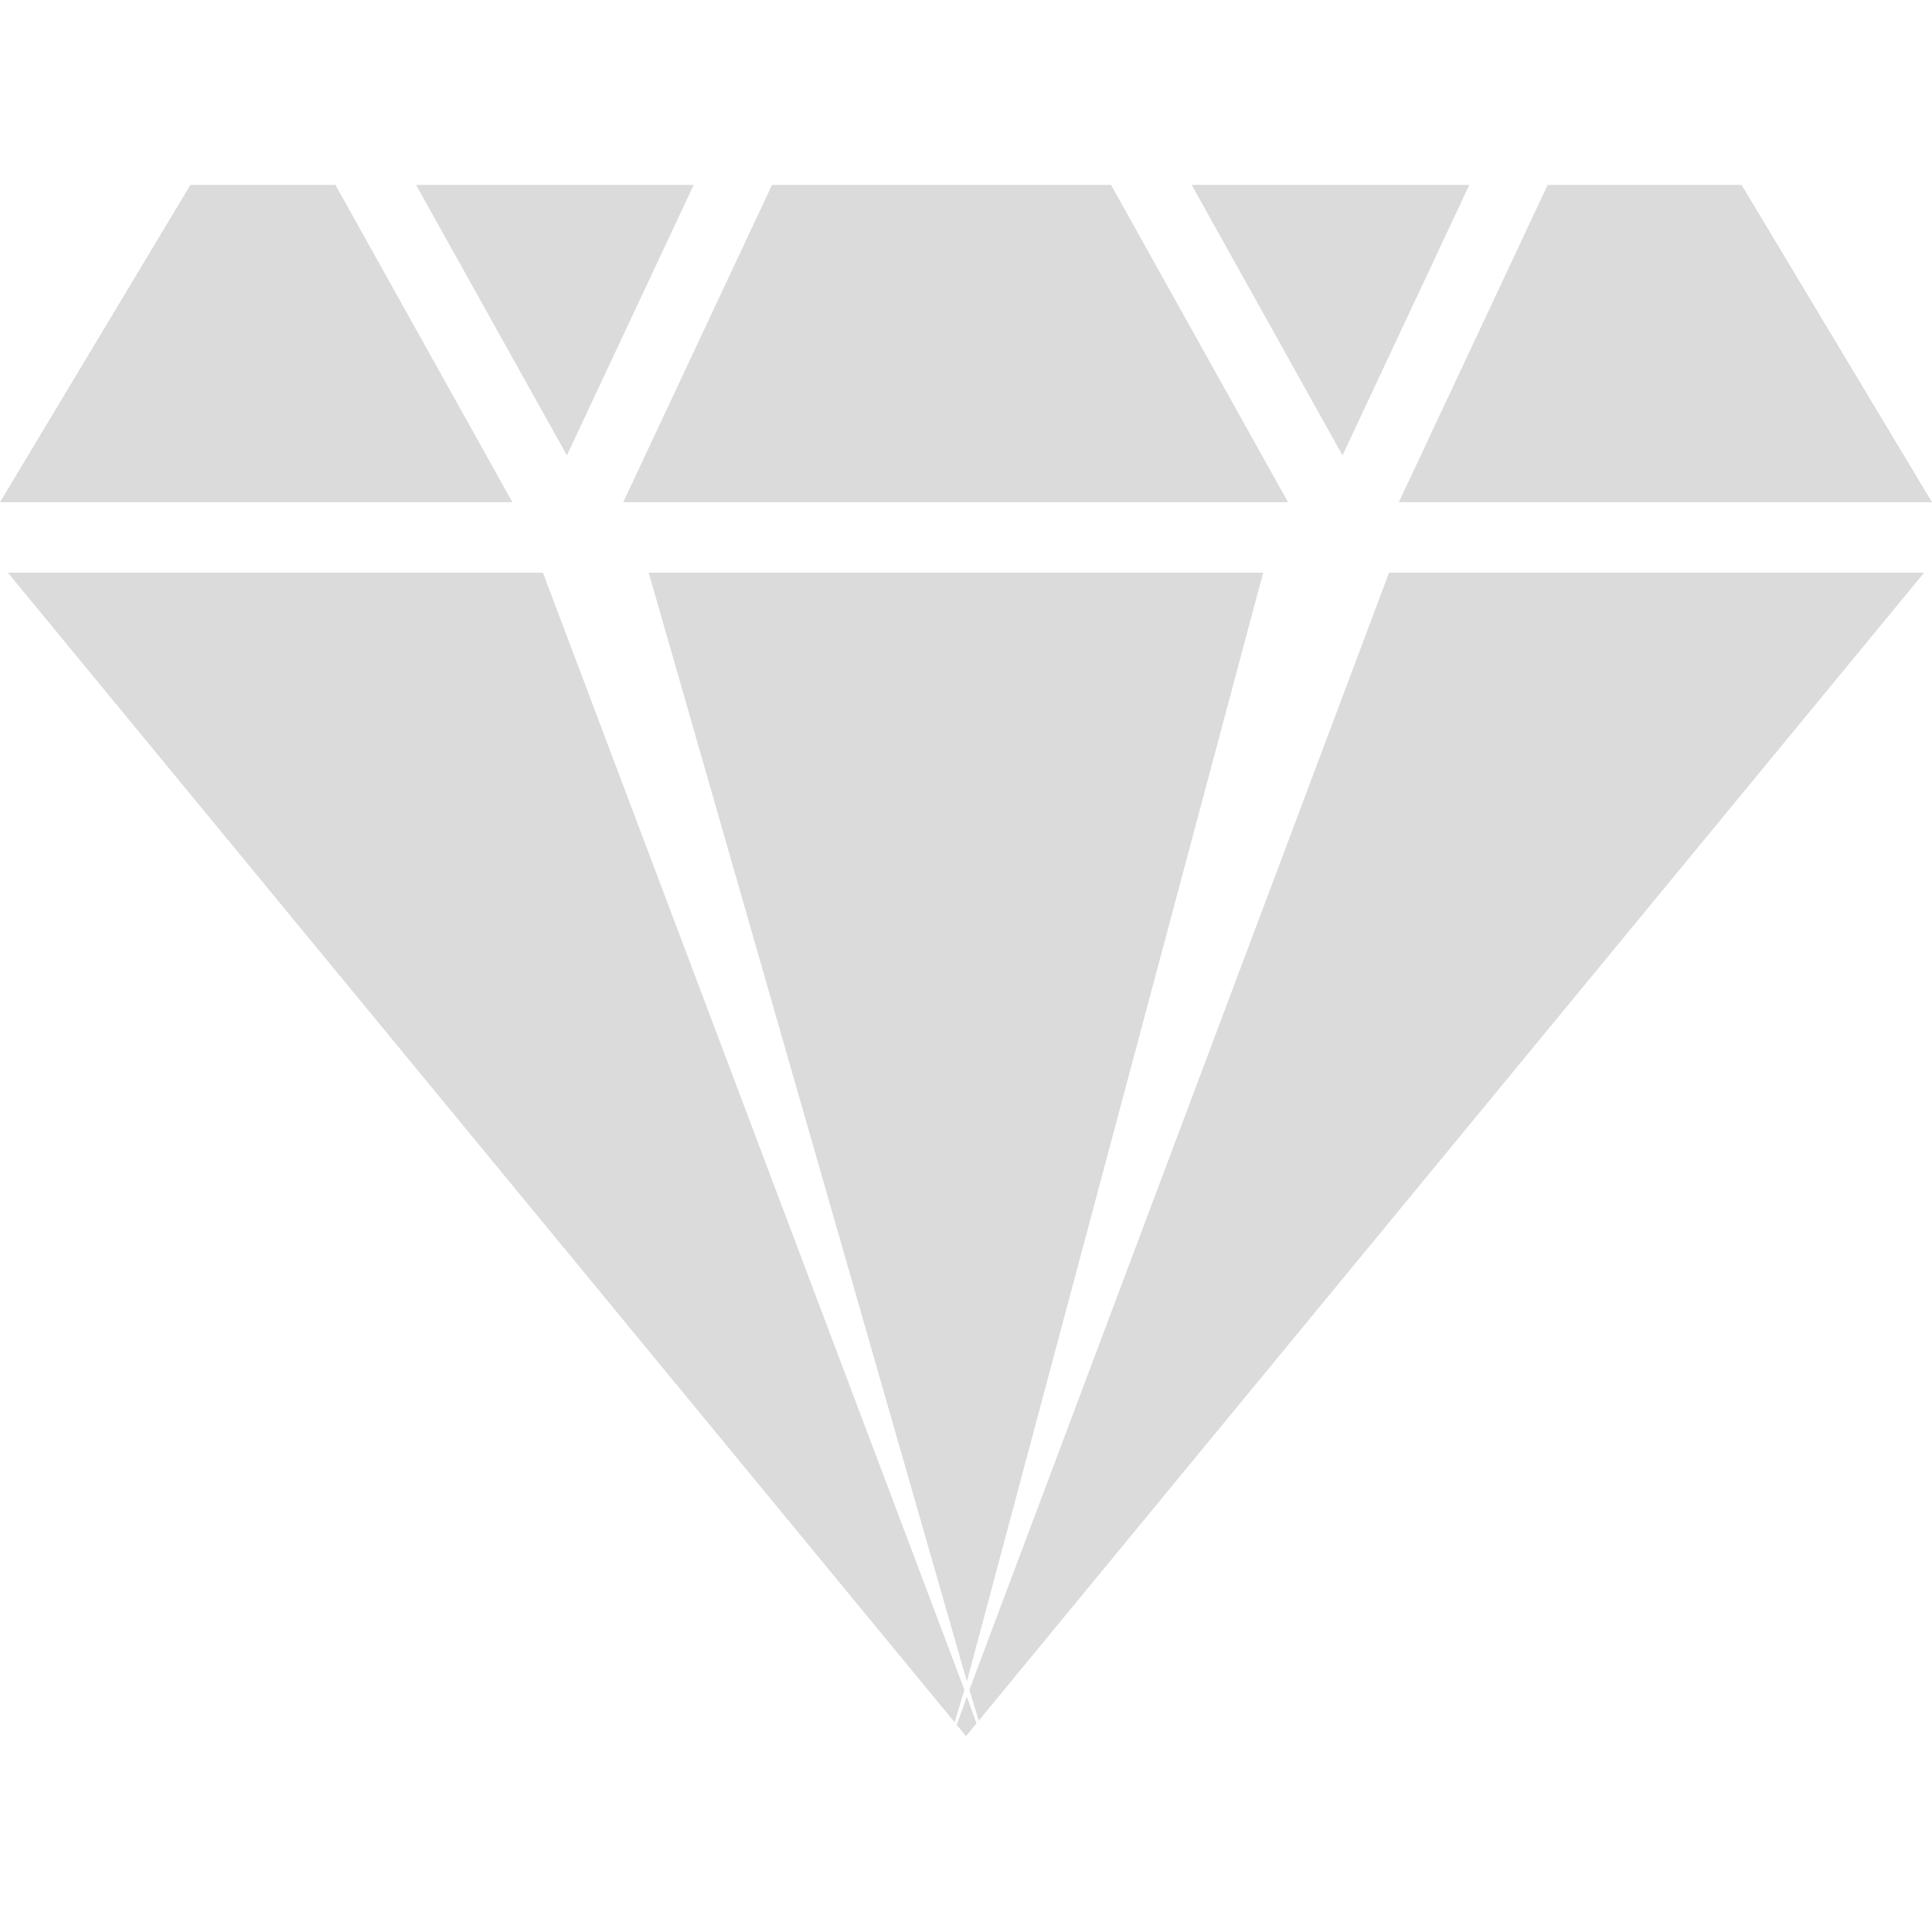 <?xml version="1.0" ?>
<!DOCTYPE svg  PUBLIC '-//W3C//DTD SVG 1.1//EN'  'http://www.w3.org/Graphics/SVG/1.1/DTD/svg11.dtd'>
<svg enable-background="new 0 0 512 512" height="512px" id="PictoFoundry_Icons" version="1.1" viewBox="0 0 512 512" width="512px" xml:space="preserve" xmlns="http://www.w3.org/2000/svg" xmlns:xlink="http://www.w3.org/1999/xlink">
    <g id="_x3C_Diamond_x3E_">
        <g>
            <polygon fill="#dbdbdb" points="509.91,151.772 368.115,151.772 256.903,447.809 259.367,456.002   "/>
            <polygon fill="#dbdbdb" points="256.237,445.601 334.749,151.772 171.914,151.772   "/>
            <polygon fill="#dbdbdb" points="256.237,449.651 253.545,457.105 256,460.09 258.783,456.705   "/>
            <polygon fill="#dbdbdb" points="255.571,447.809 143.885,151.772 2.089,151.772 252.98,456.422   "/>
        </g>
        <g>
            <polygon fill="#dbdbdb" points="294.439,49 204.596,49 165.162,133.087 341.336,133.087   "/>
            <polygon fill="#dbdbdb" points="370.707,133.087 512,133.087 461.545,49 410.141,49   "/>
            <polygon fill="#dbdbdb" points="150.235,120.678 183.838,49 110.254,49   "/>
            <polygon fill="#dbdbdb" points="315.799,49 355.779,120.678 389.383,49   "/>
            <polygon fill="#dbdbdb" points="88.895,49 50.456,49 0,133.087 135.792,133.087   "/>
        </g>
    </g>
</svg>